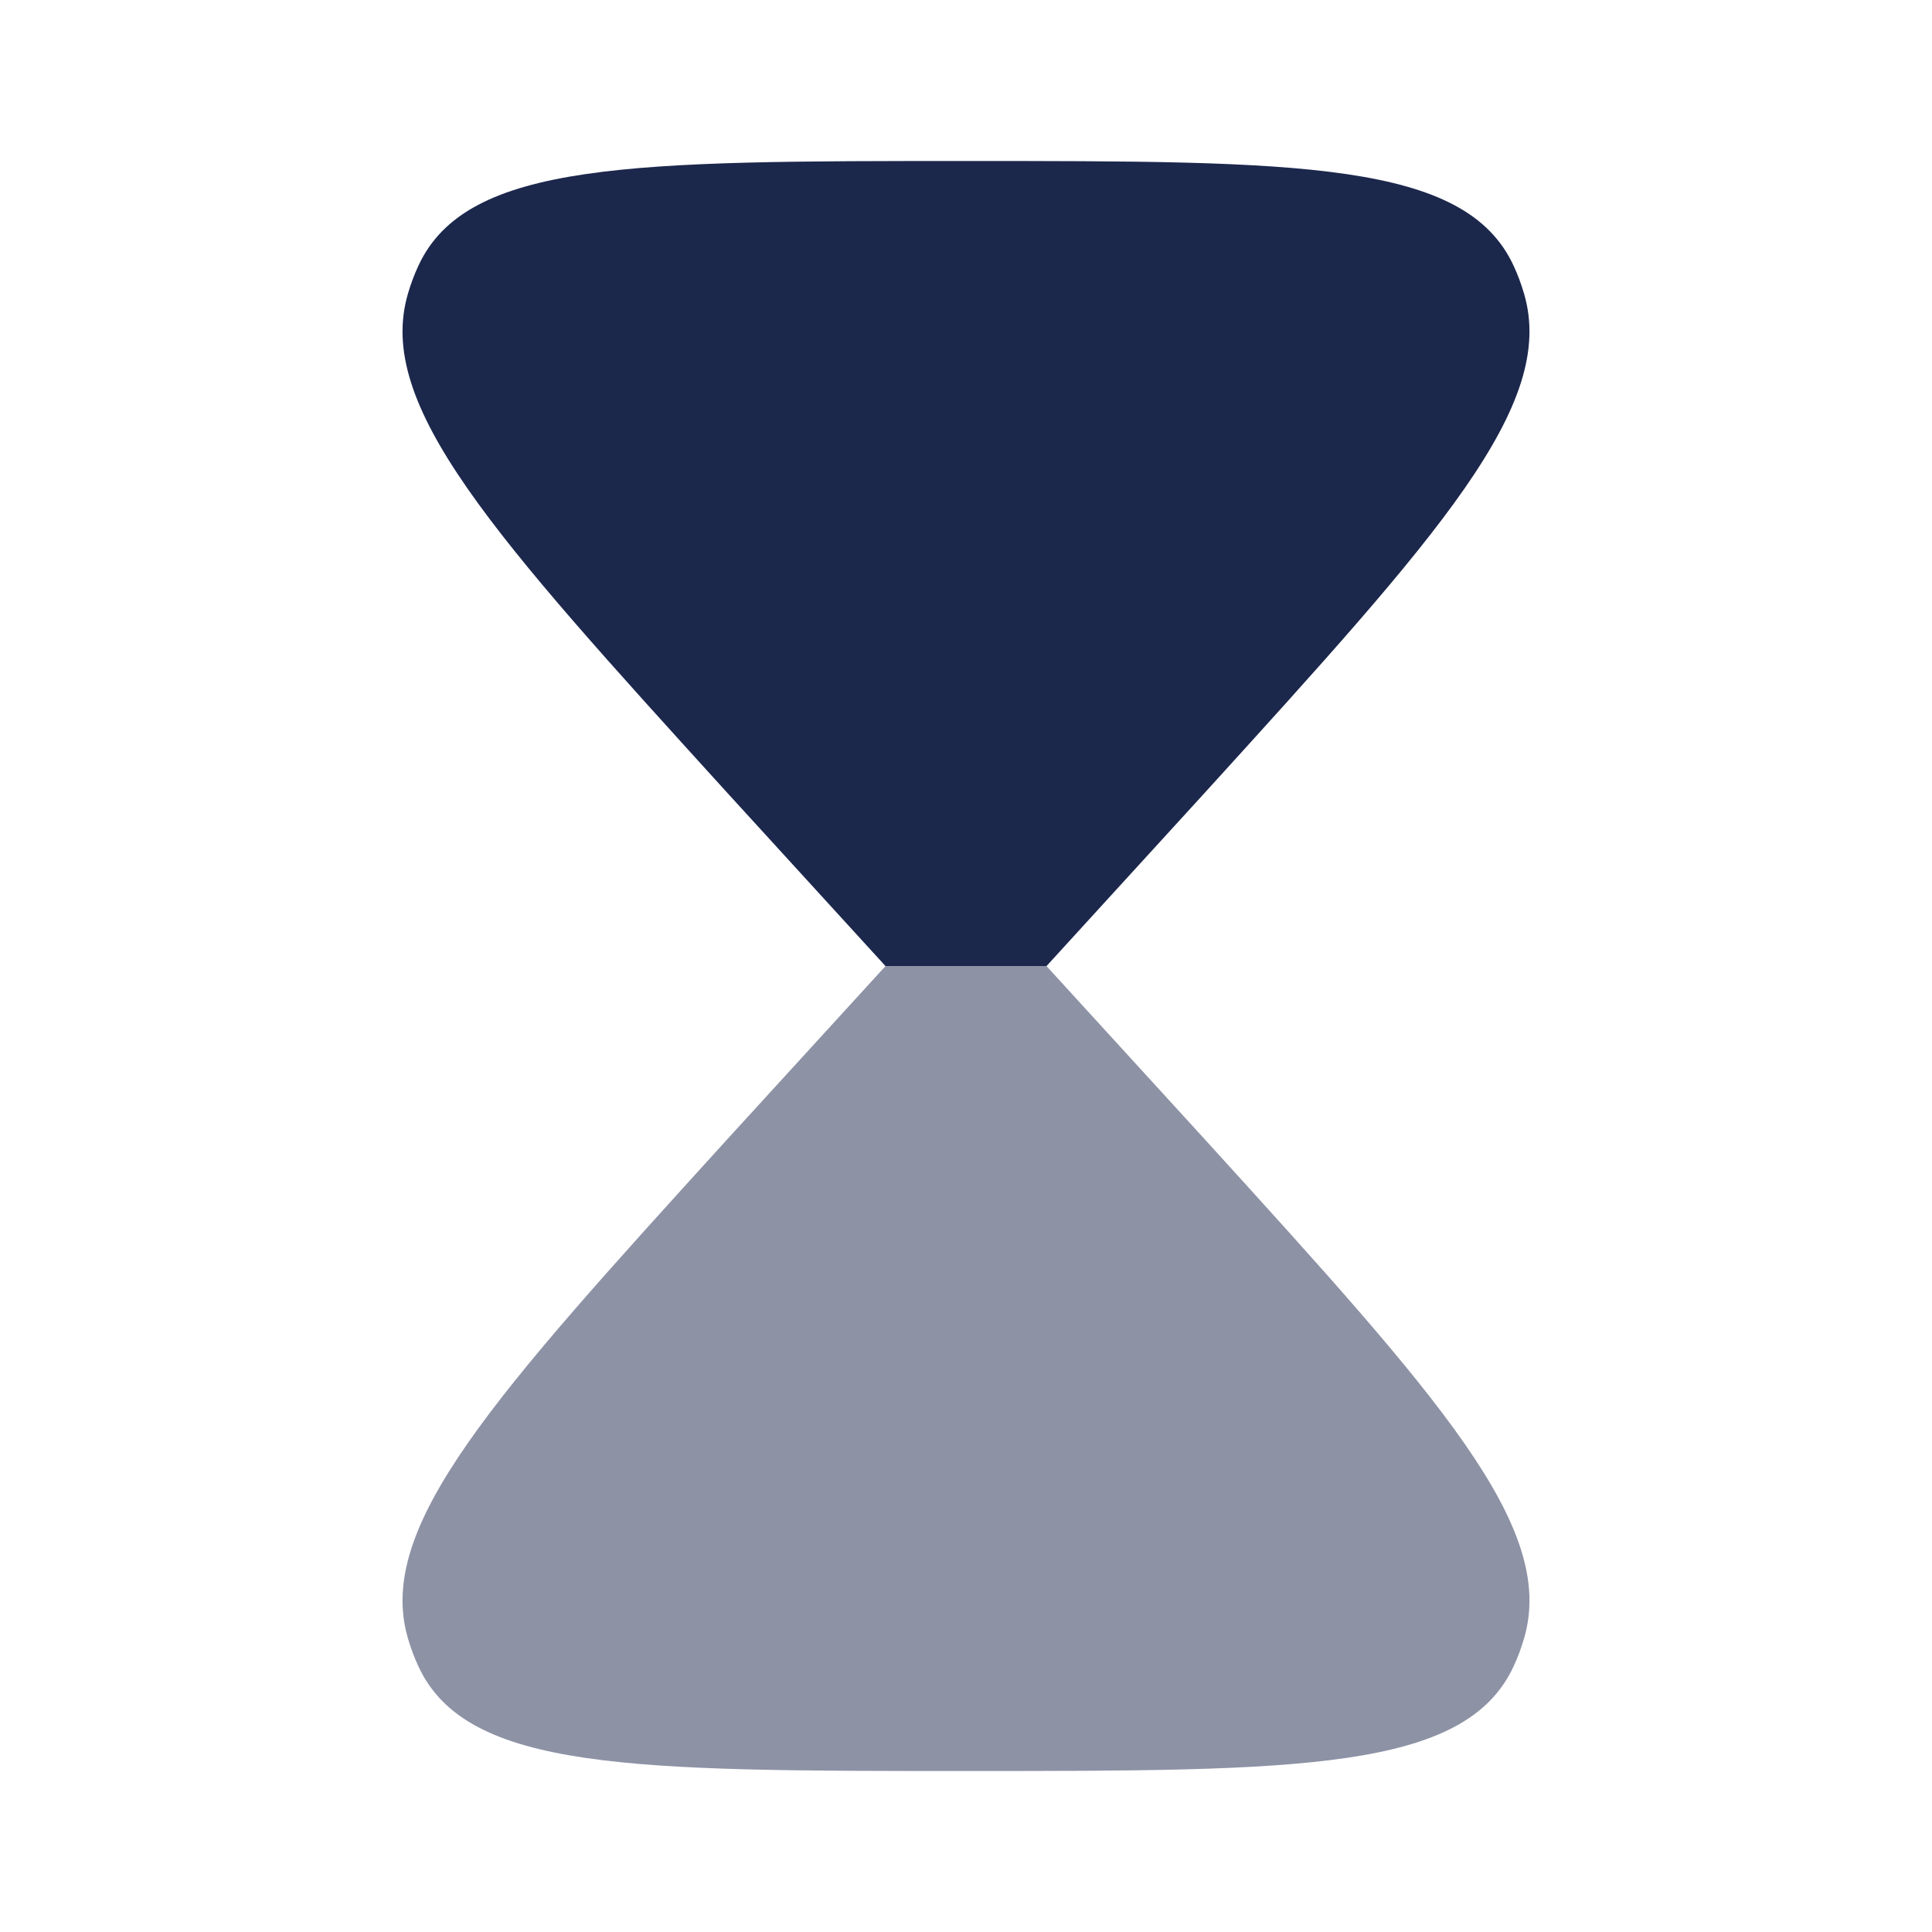 <svg width="24" height="24" viewBox="0 0 24 24" fill="none" xmlns="http://www.w3.org/2000/svg">
<path fill-rule="evenodd" clip-rule="evenodd" d="M12 2C7.867 2 5.8 2 5.198 3.3C5.146 3.411 5.103 3.527 5.068 3.647C4.659 5.034 6.12 6.642 9.042 9.857L11 12.001H13L14.958 9.857C17.88 6.642 19.341 5.034 18.932 3.647C18.897 3.527 18.854 3.411 18.802 3.3C18.2 2 16.133 2 12 2Z" fill="#1C274C"/>
<path opacity="0.5" d="M5.198 20.701C5.8 22 7.867 22 12 22C16.133 22 18.2 22 18.802 20.701C18.854 20.59 18.897 20.474 18.932 20.354C19.341 18.967 17.88 17.359 14.958 14.144L13 12.001H11L9.042 14.144C6.12 17.359 4.659 18.967 5.068 20.354C5.103 20.474 5.146 20.59 5.198 20.701Z" fill="#1C274C"/>
</svg>
